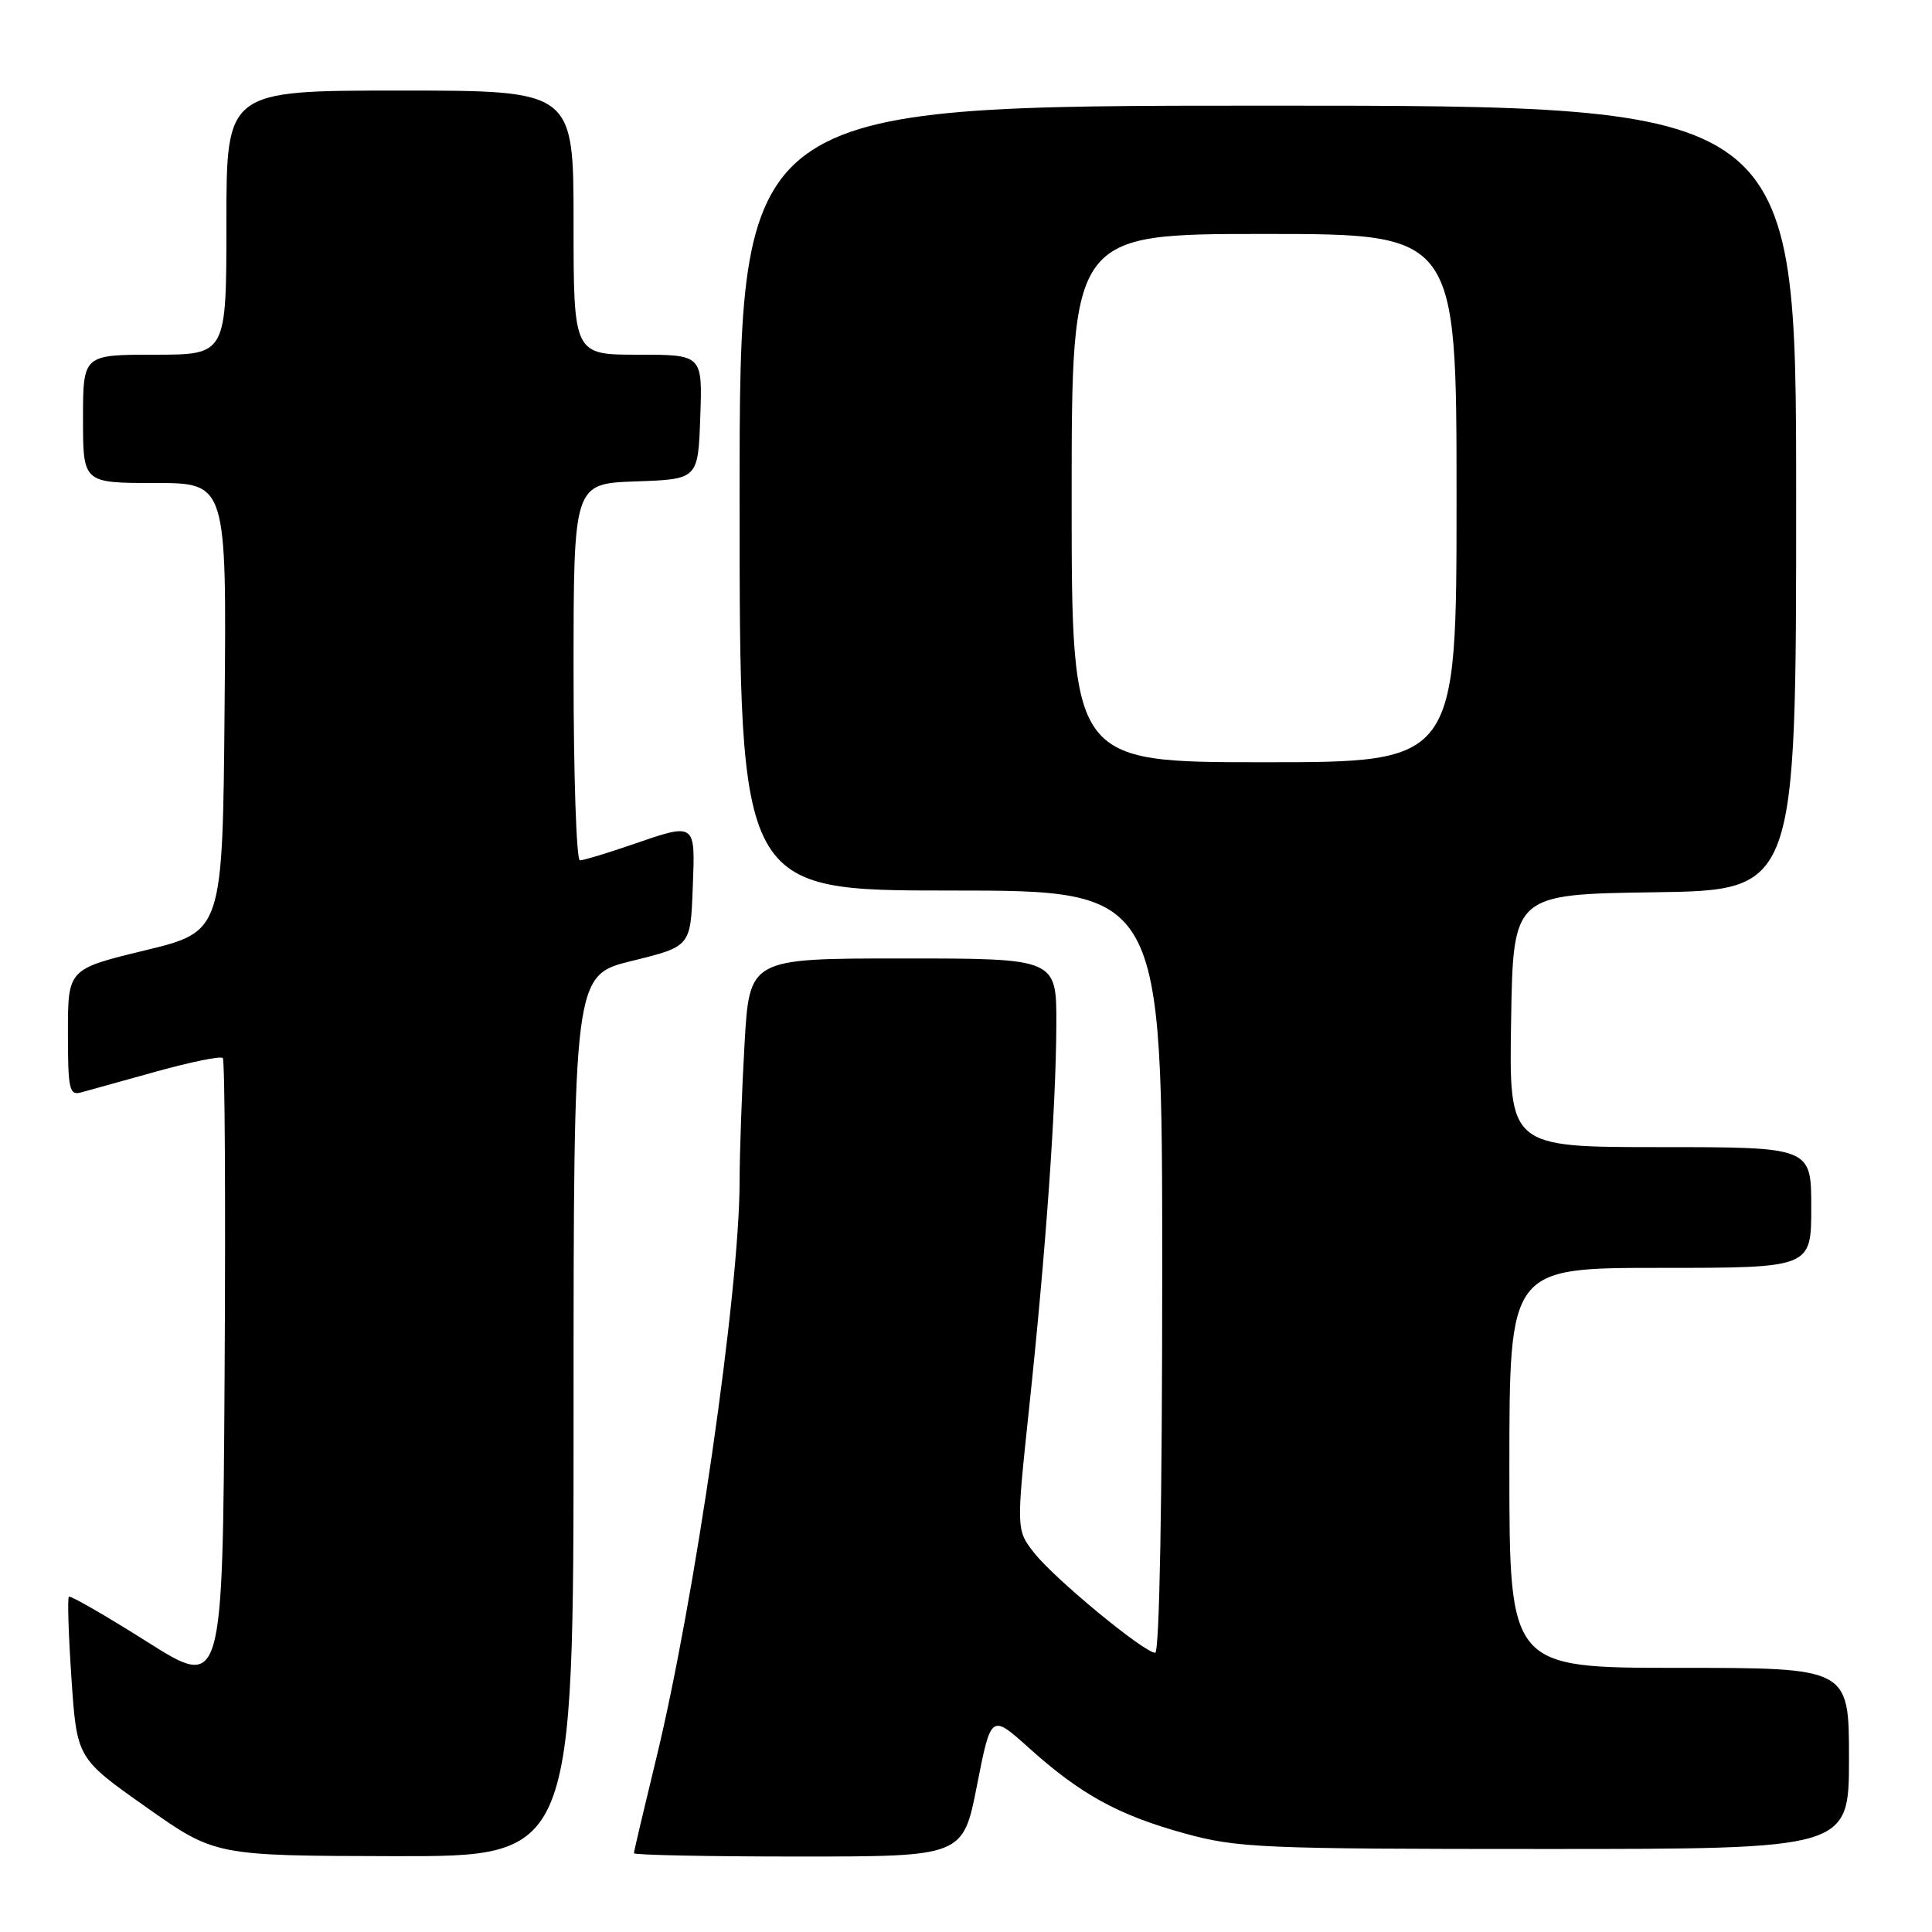 <?xml version="1.0" encoding="UTF-8" standalone="no"?>
<!DOCTYPE svg PUBLIC "-//W3C//DTD SVG 1.1//EN" "http://www.w3.org/Graphics/SVG/1.1/DTD/svg11.dtd" >
<svg xmlns="http://www.w3.org/2000/svg" xmlns:xlink="http://www.w3.org/1999/xlink" version="1.1" viewBox="0 0 256 256">
 <g >
 <path fill="currentColor"
d=" M 76.00 187.61 C 76.00 129.22 76.00 129.22 83.75 127.32 C 91.50 125.41 91.50 125.41 91.79 117.70 C 92.13 108.85 92.30 108.97 83.50 112.00 C 80.30 113.10 77.31 114.00 76.84 114.00 C 76.38 114.00 76.00 102.77 76.00 89.04 C 76.00 64.08 76.00 64.08 84.25 63.79 C 92.50 63.50 92.50 63.50 92.79 55.25 C 93.08 47.00 93.08 47.00 84.54 47.00 C 76.00 47.00 76.00 47.00 76.00 29.50 C 76.00 12.00 76.00 12.00 53.00 12.00 C 30.00 12.00 30.00 12.00 30.00 29.50 C 30.00 47.00 30.00 47.00 20.50 47.00 C 11.00 47.00 11.00 47.00 11.00 55.50 C 11.00 64.00 11.00 64.00 20.51 64.00 C 30.03 64.00 30.03 64.00 29.76 93.72 C 29.50 123.43 29.50 123.43 19.25 125.92 C 9.00 128.40 9.00 128.40 9.00 136.82 C 9.00 144.35 9.18 145.18 10.75 144.75 C 11.71 144.48 16.22 143.23 20.76 141.97 C 25.30 140.71 29.24 139.91 29.52 140.19 C 29.80 140.46 29.90 159.40 29.76 182.28 C 29.50 223.87 29.50 223.87 19.50 217.55 C 14.00 214.08 9.33 211.39 9.13 211.57 C 8.92 211.76 9.08 216.65 9.47 222.44 C 10.19 232.98 10.19 232.98 19.35 239.44 C 28.50 245.90 28.50 245.90 52.25 245.95 C 76.00 246.00 76.00 246.00 76.00 187.61 Z  M 129.46 236.55 C 131.32 227.10 131.32 227.10 136.34 231.61 C 143.19 237.77 148.17 240.51 156.98 242.94 C 163.96 244.86 167.13 245.00 204.73 245.00 C 245.00 245.00 245.00 245.00 245.00 233.00 C 245.00 221.00 245.00 221.00 222.50 221.00 C 200.00 221.00 200.00 221.00 200.00 194.50 C 200.00 168.00 200.00 168.00 220.00 168.00 C 240.00 168.00 240.00 168.00 240.00 160.00 C 240.00 152.00 240.00 152.00 219.98 152.00 C 199.95 152.00 199.95 152.00 200.23 135.25 C 200.50 118.50 200.50 118.50 219.25 118.23 C 238.00 117.96 238.00 117.96 238.00 65.98 C 238.00 14.00 238.00 14.00 168.00 14.00 C 98.00 14.00 98.00 14.00 98.00 66.00 C 98.00 118.00 98.00 118.00 126.00 118.00 C 154.00 118.00 154.00 118.00 154.00 168.50 C 154.00 199.11 153.63 219.00 153.07 219.00 C 151.61 219.00 139.78 209.24 137.08 205.82 C 134.65 202.74 134.65 202.74 136.36 186.62 C 138.59 165.65 139.93 146.67 139.97 135.75 C 140.00 127.00 140.00 127.00 119.65 127.00 C 99.31 127.00 99.31 127.00 98.66 138.25 C 98.30 144.44 98.01 152.65 98.00 156.51 C 98.00 171.07 92.05 212.15 86.90 233.23 C 85.31 239.77 84.00 245.32 84.00 245.56 C 84.00 245.80 93.81 246.00 105.80 246.00 C 127.61 246.00 127.61 246.00 129.46 236.55 Z  M 142.00 66.00 C 142.00 31.00 142.00 31.00 167.50 31.00 C 193.00 31.00 193.00 31.00 193.00 66.00 C 193.00 101.00 193.00 101.00 167.50 101.00 C 142.00 101.00 142.00 101.00 142.00 66.00 Z "/>
</g>
</svg>